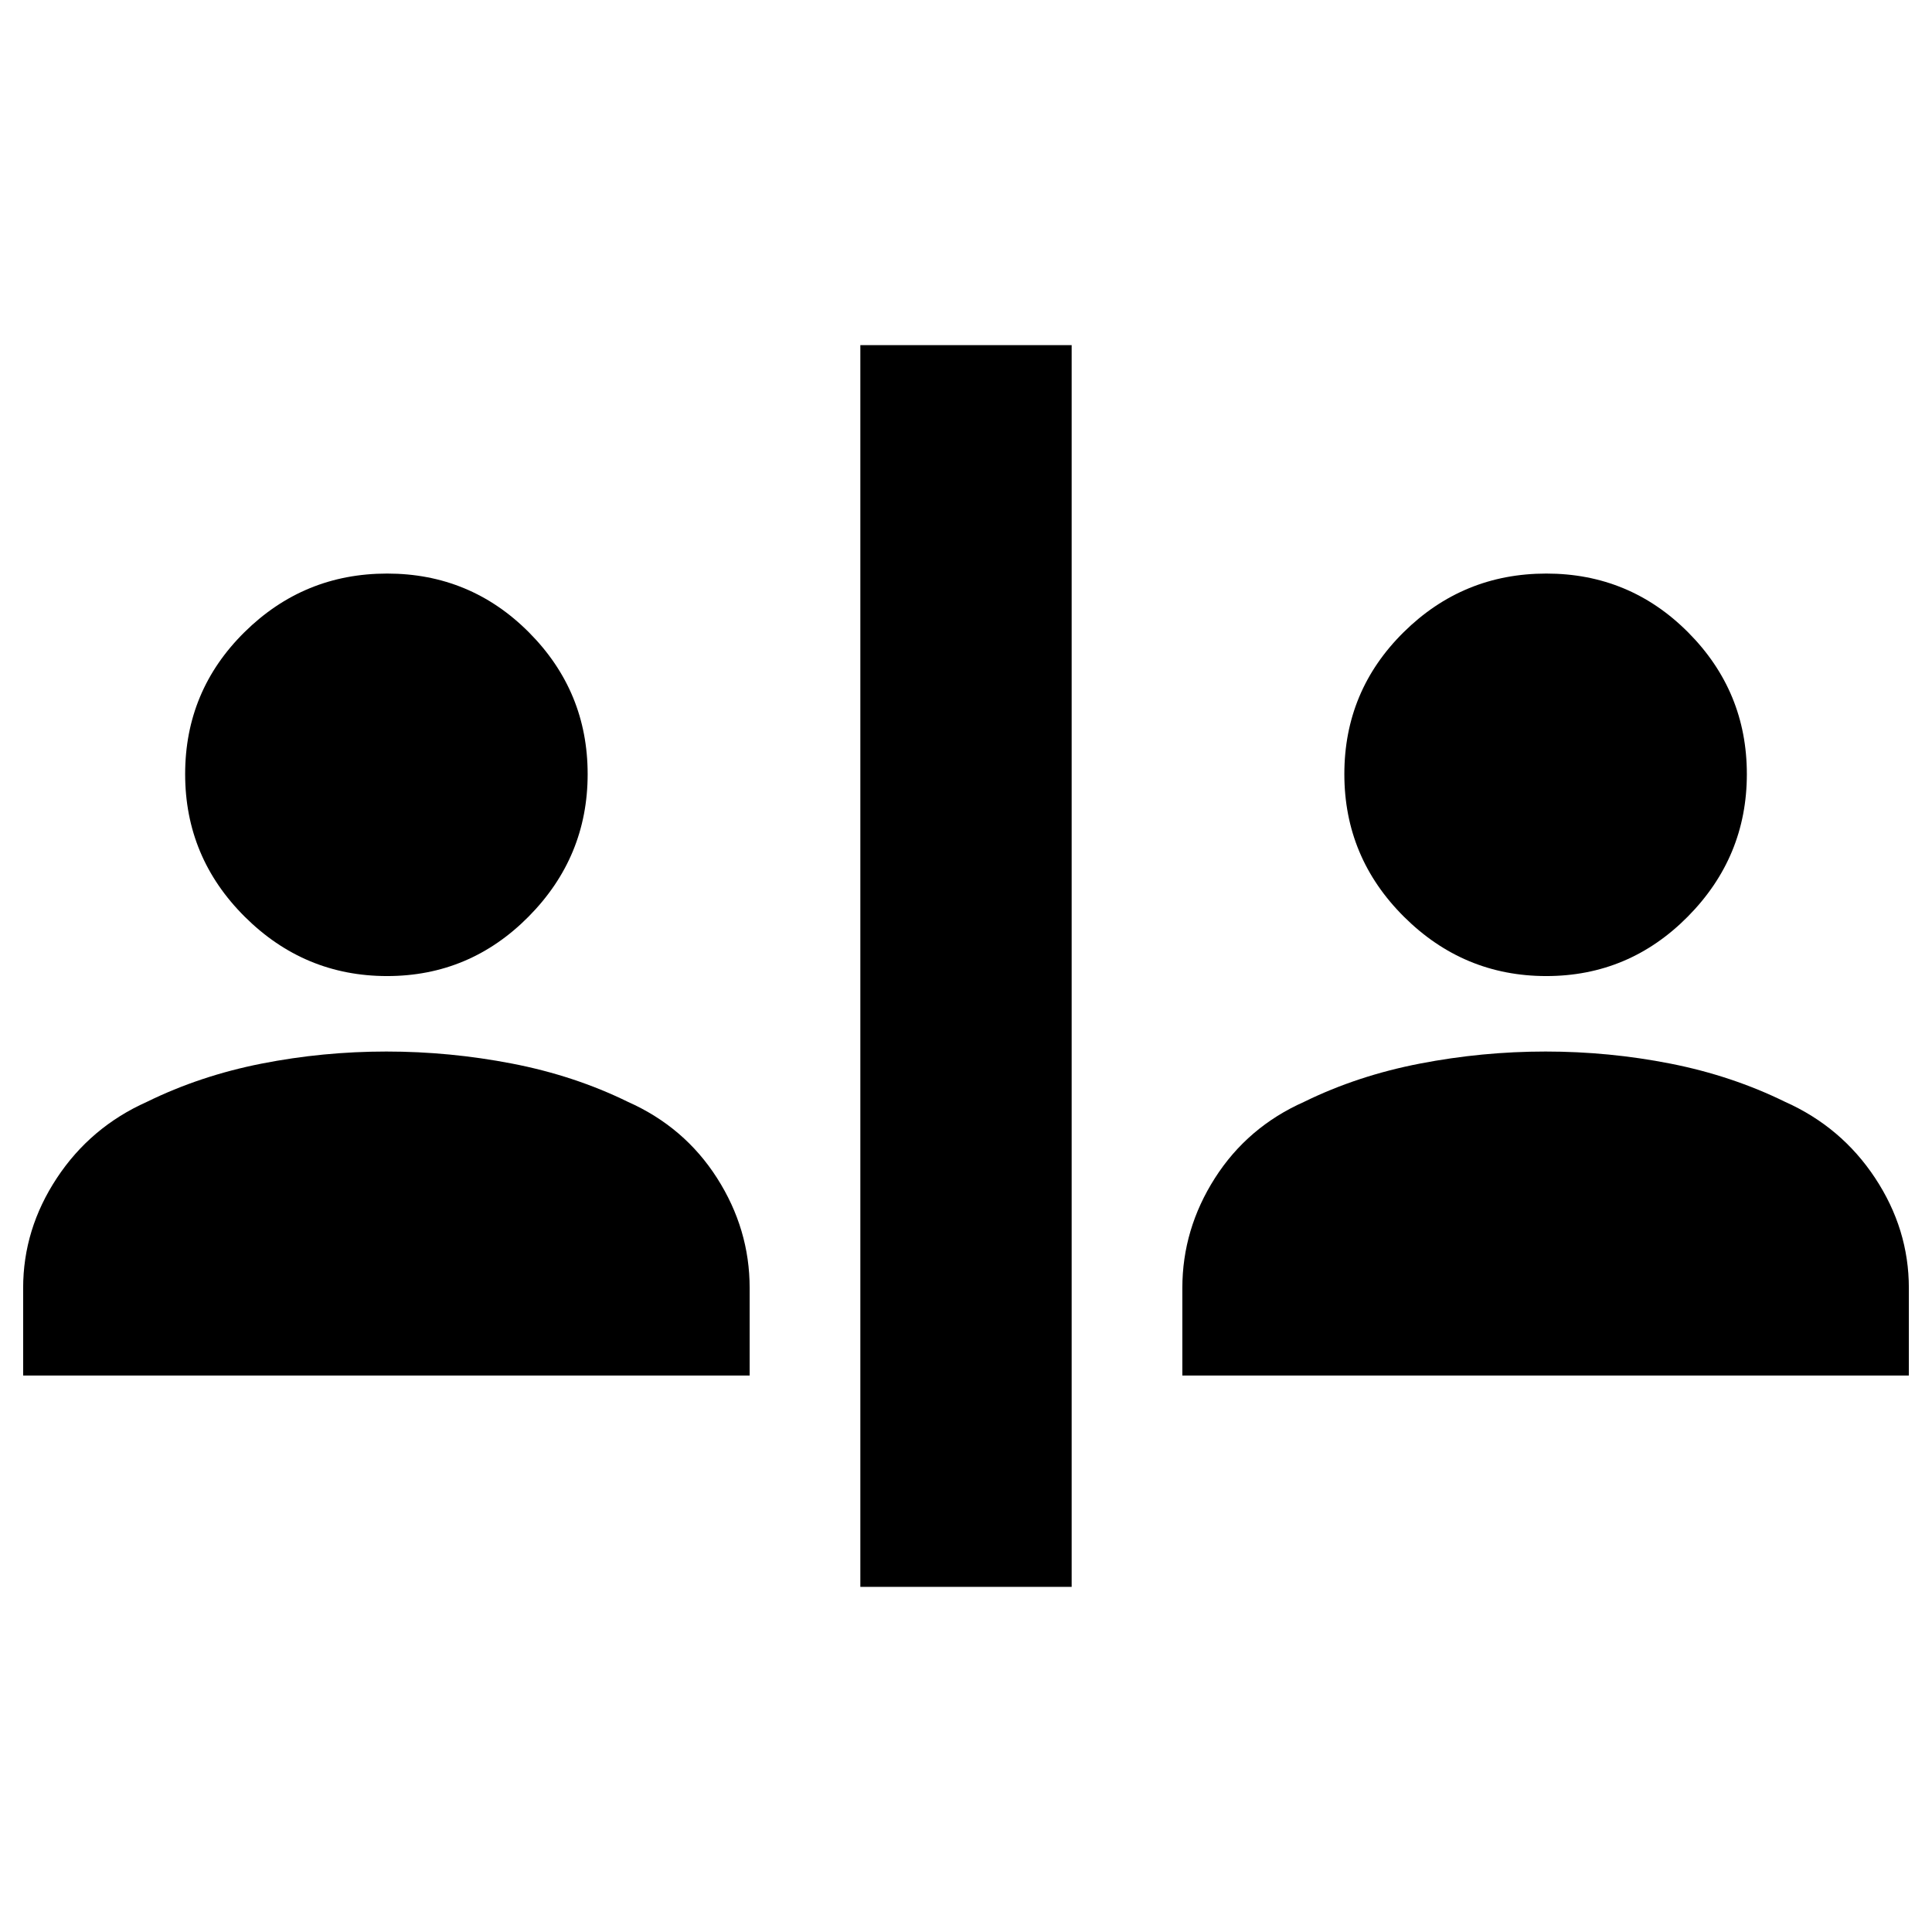<svg xmlns="http://www.w3.org/2000/svg" height="24" viewBox="0 -960 960 960" width="24"><path d="M427.5-171.5v-617h105v617h-105Zm-416-105V-320q0-29.25 16.75-54.63Q45-400 73-412.5q26.5-13 57-19t62-6q31.5 0 62.5 6t57.5 19q28.1 12.5 44.3 37.87 16.2 25.38 16.2 54.63v43.5h-361Zm576 0V-320q0-29.25 16.2-54.63Q619.9-400 648-412.5q26.5-13 57.5-19t62.5-6q31.5 0 62 6t57 19q28 12.5 44.75 37.87Q948.5-349.25 948.5-320v43.5h-361ZM192.35-475q-41.11 0-70.73-29.48Q92-533.96 92-575.36q0-41.4 29.48-70.52Q150.96-675 192.36-675q41.4 0 70.52 29.27Q292-616.45 292-575.35q0 41.11-29.27 70.73Q233.45-475 192.35-475Zm576 0q-41.11 0-70.73-29.48Q668-533.96 668-575.36q0-41.4 29.48-70.52Q726.96-675 768.36-675q41.4 0 70.52 29.27Q868-616.45 868-575.35q0 41.11-29.27 70.73Q809.45-475 768.35-475Z"/></svg>